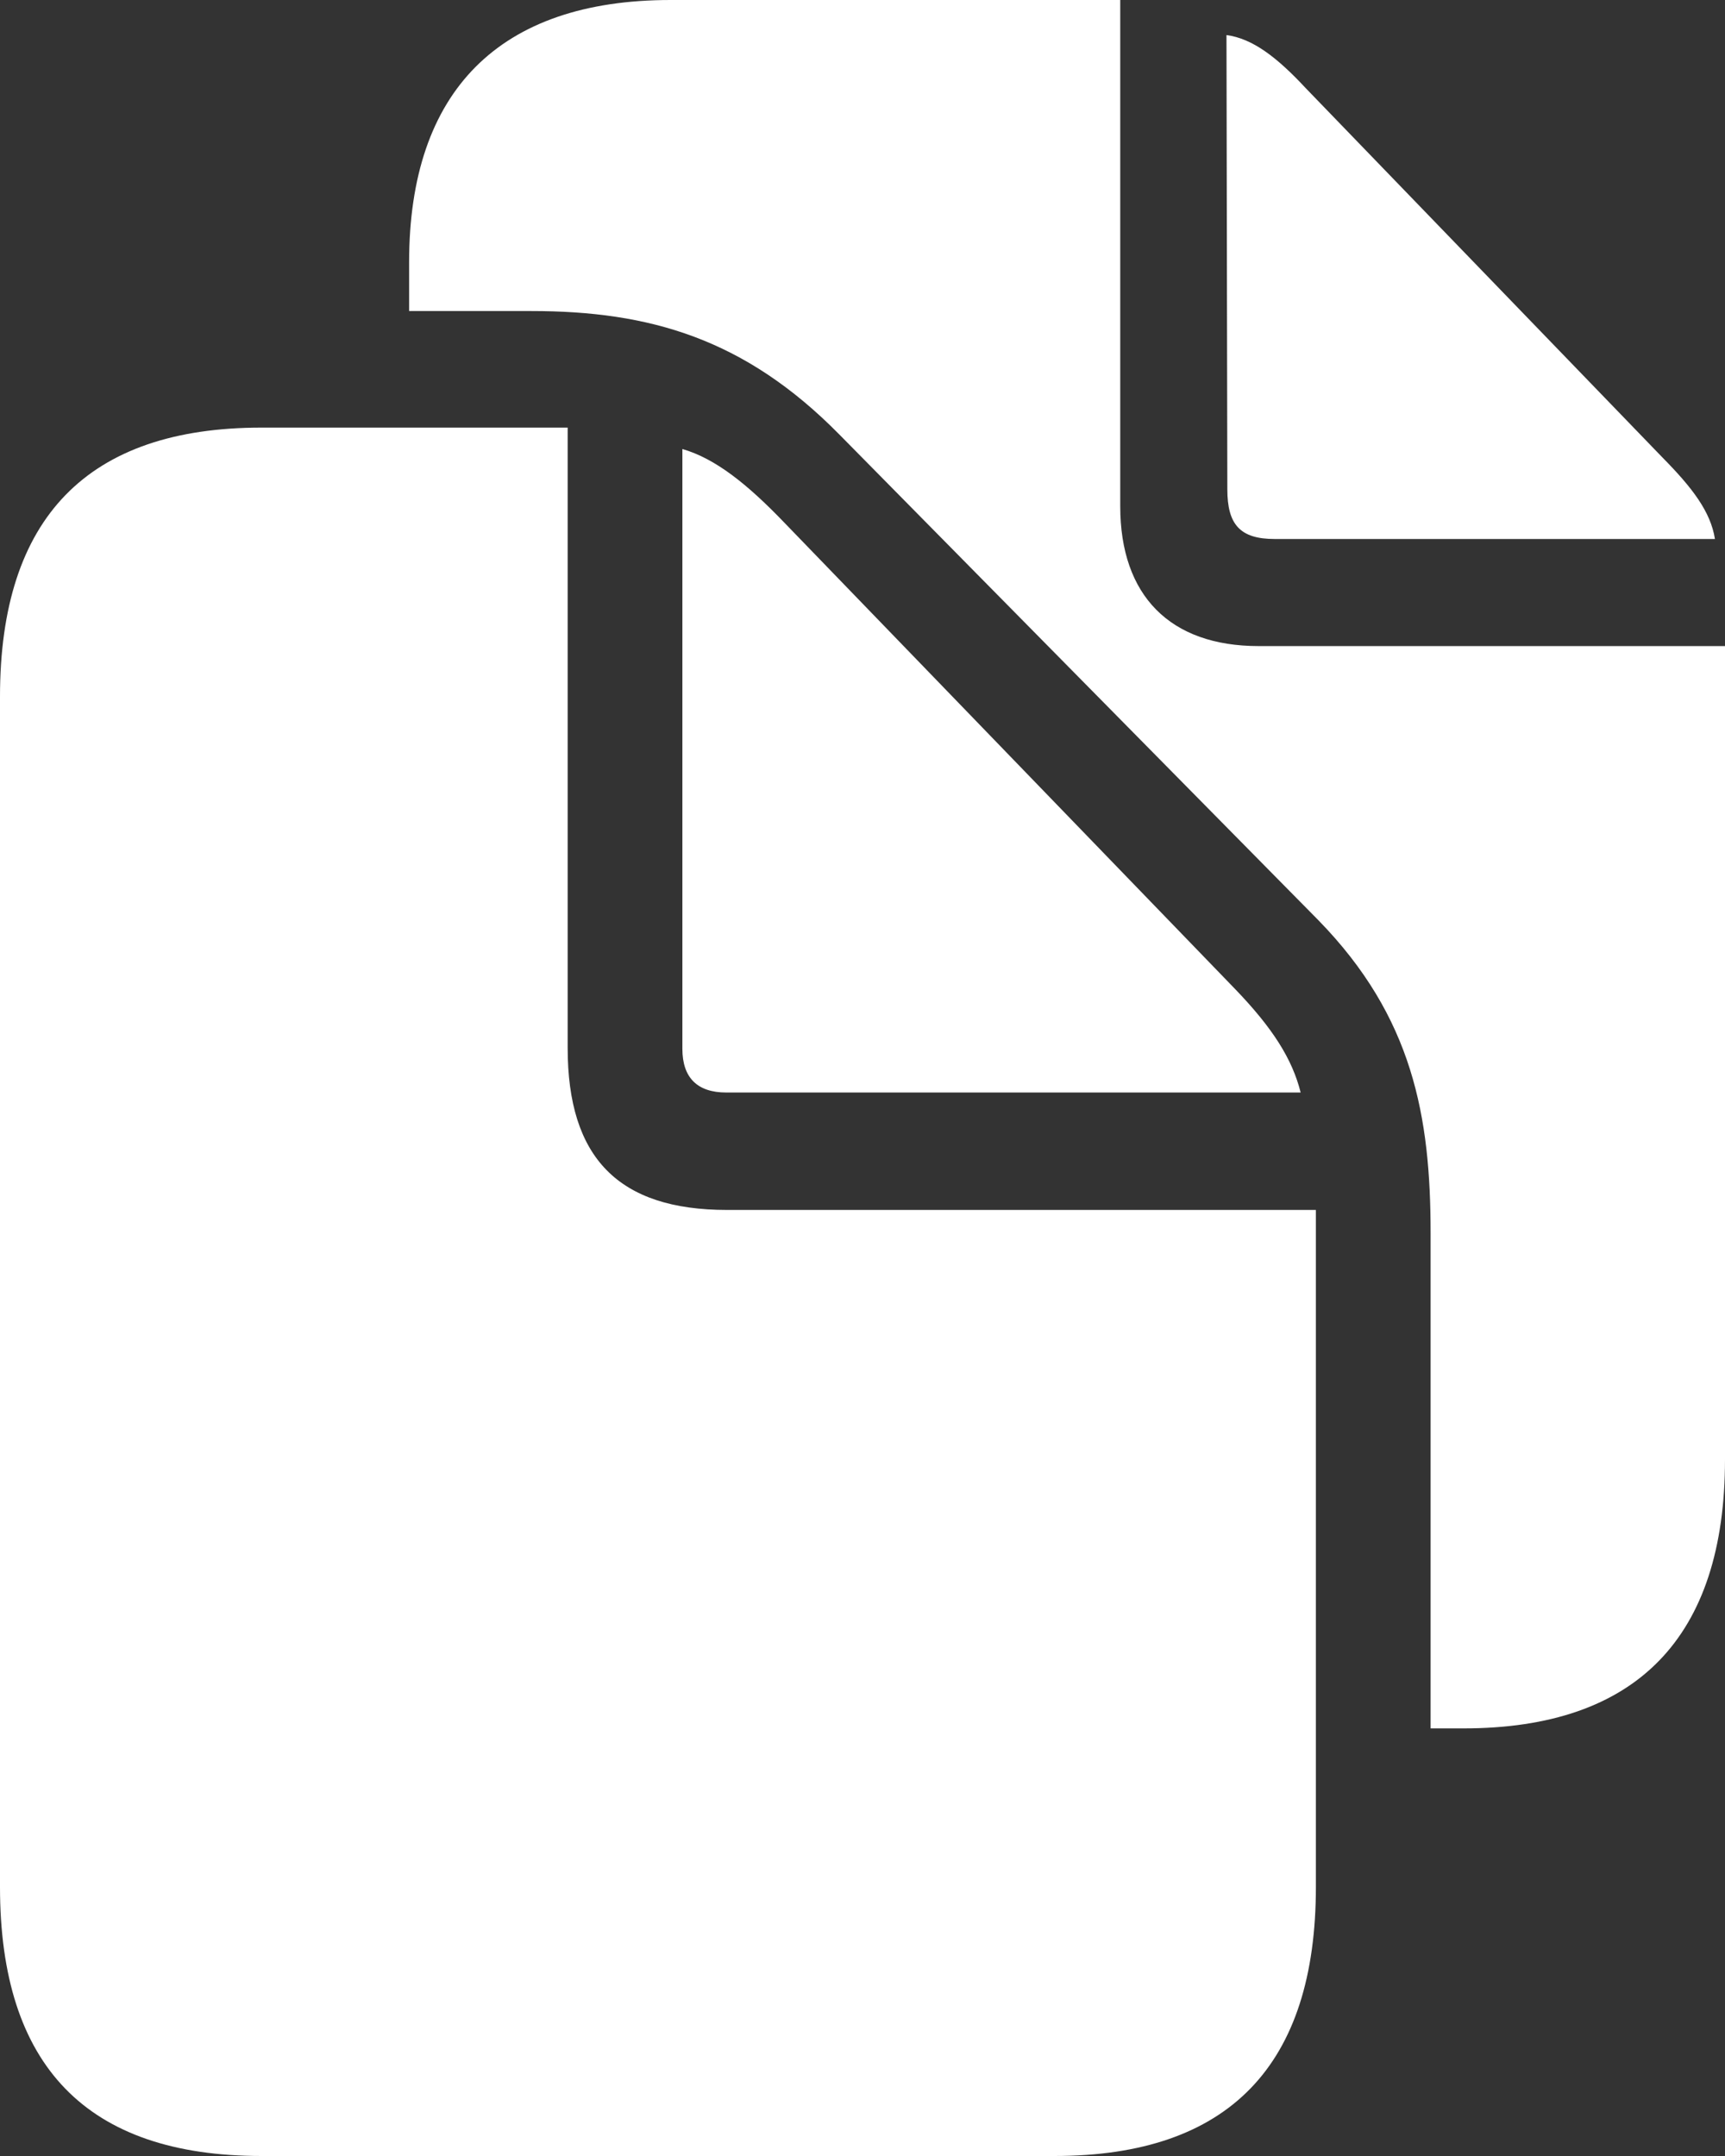 <svg width="12" height="15" viewBox="0 0 12 15" fill="none" xmlns="http://www.w3.org/2000/svg">
<rect x="0" y="0" width="12" height="15" fill="#333333" stroke="none"/>
<path d="M9.952 12.025V8.579C9.952 7.768 9.829 7.077 9.172 6.403L5.839 3.023C5.181 2.355 4.518 2.164 3.697 2.164H2.846V1.824C2.846 0.632 3.474 0 4.665 0H7.793V3.523C7.793 4.143 8.139 4.495 8.755 4.495H12V10.153C12 11.393 11.384 12.025 10.181 12.025H9.952ZM8.867 3.75C8.626 3.75 8.538 3.649 8.538 3.404L8.532 0.244C8.714 0.268 8.884 0.399 9.084 0.614L11.566 3.184C11.771 3.392 11.9 3.559 11.93 3.75H8.867ZM1.819 15C0.604 15 0 14.374 0 13.128V4.847C0 3.601 0.61 2.975 1.819 2.975H3.949V7.291C3.949 8.054 4.301 8.418 5.058 8.418H9.154V13.128C9.154 14.368 8.55 15 7.335 15H1.819ZM5.052 7.601C4.853 7.601 4.747 7.5 4.747 7.297V3.124C4.976 3.19 5.199 3.368 5.457 3.637L8.591 6.88C8.855 7.154 8.99 7.369 9.048 7.601H5.052Z" fill="white"/>
</svg>

